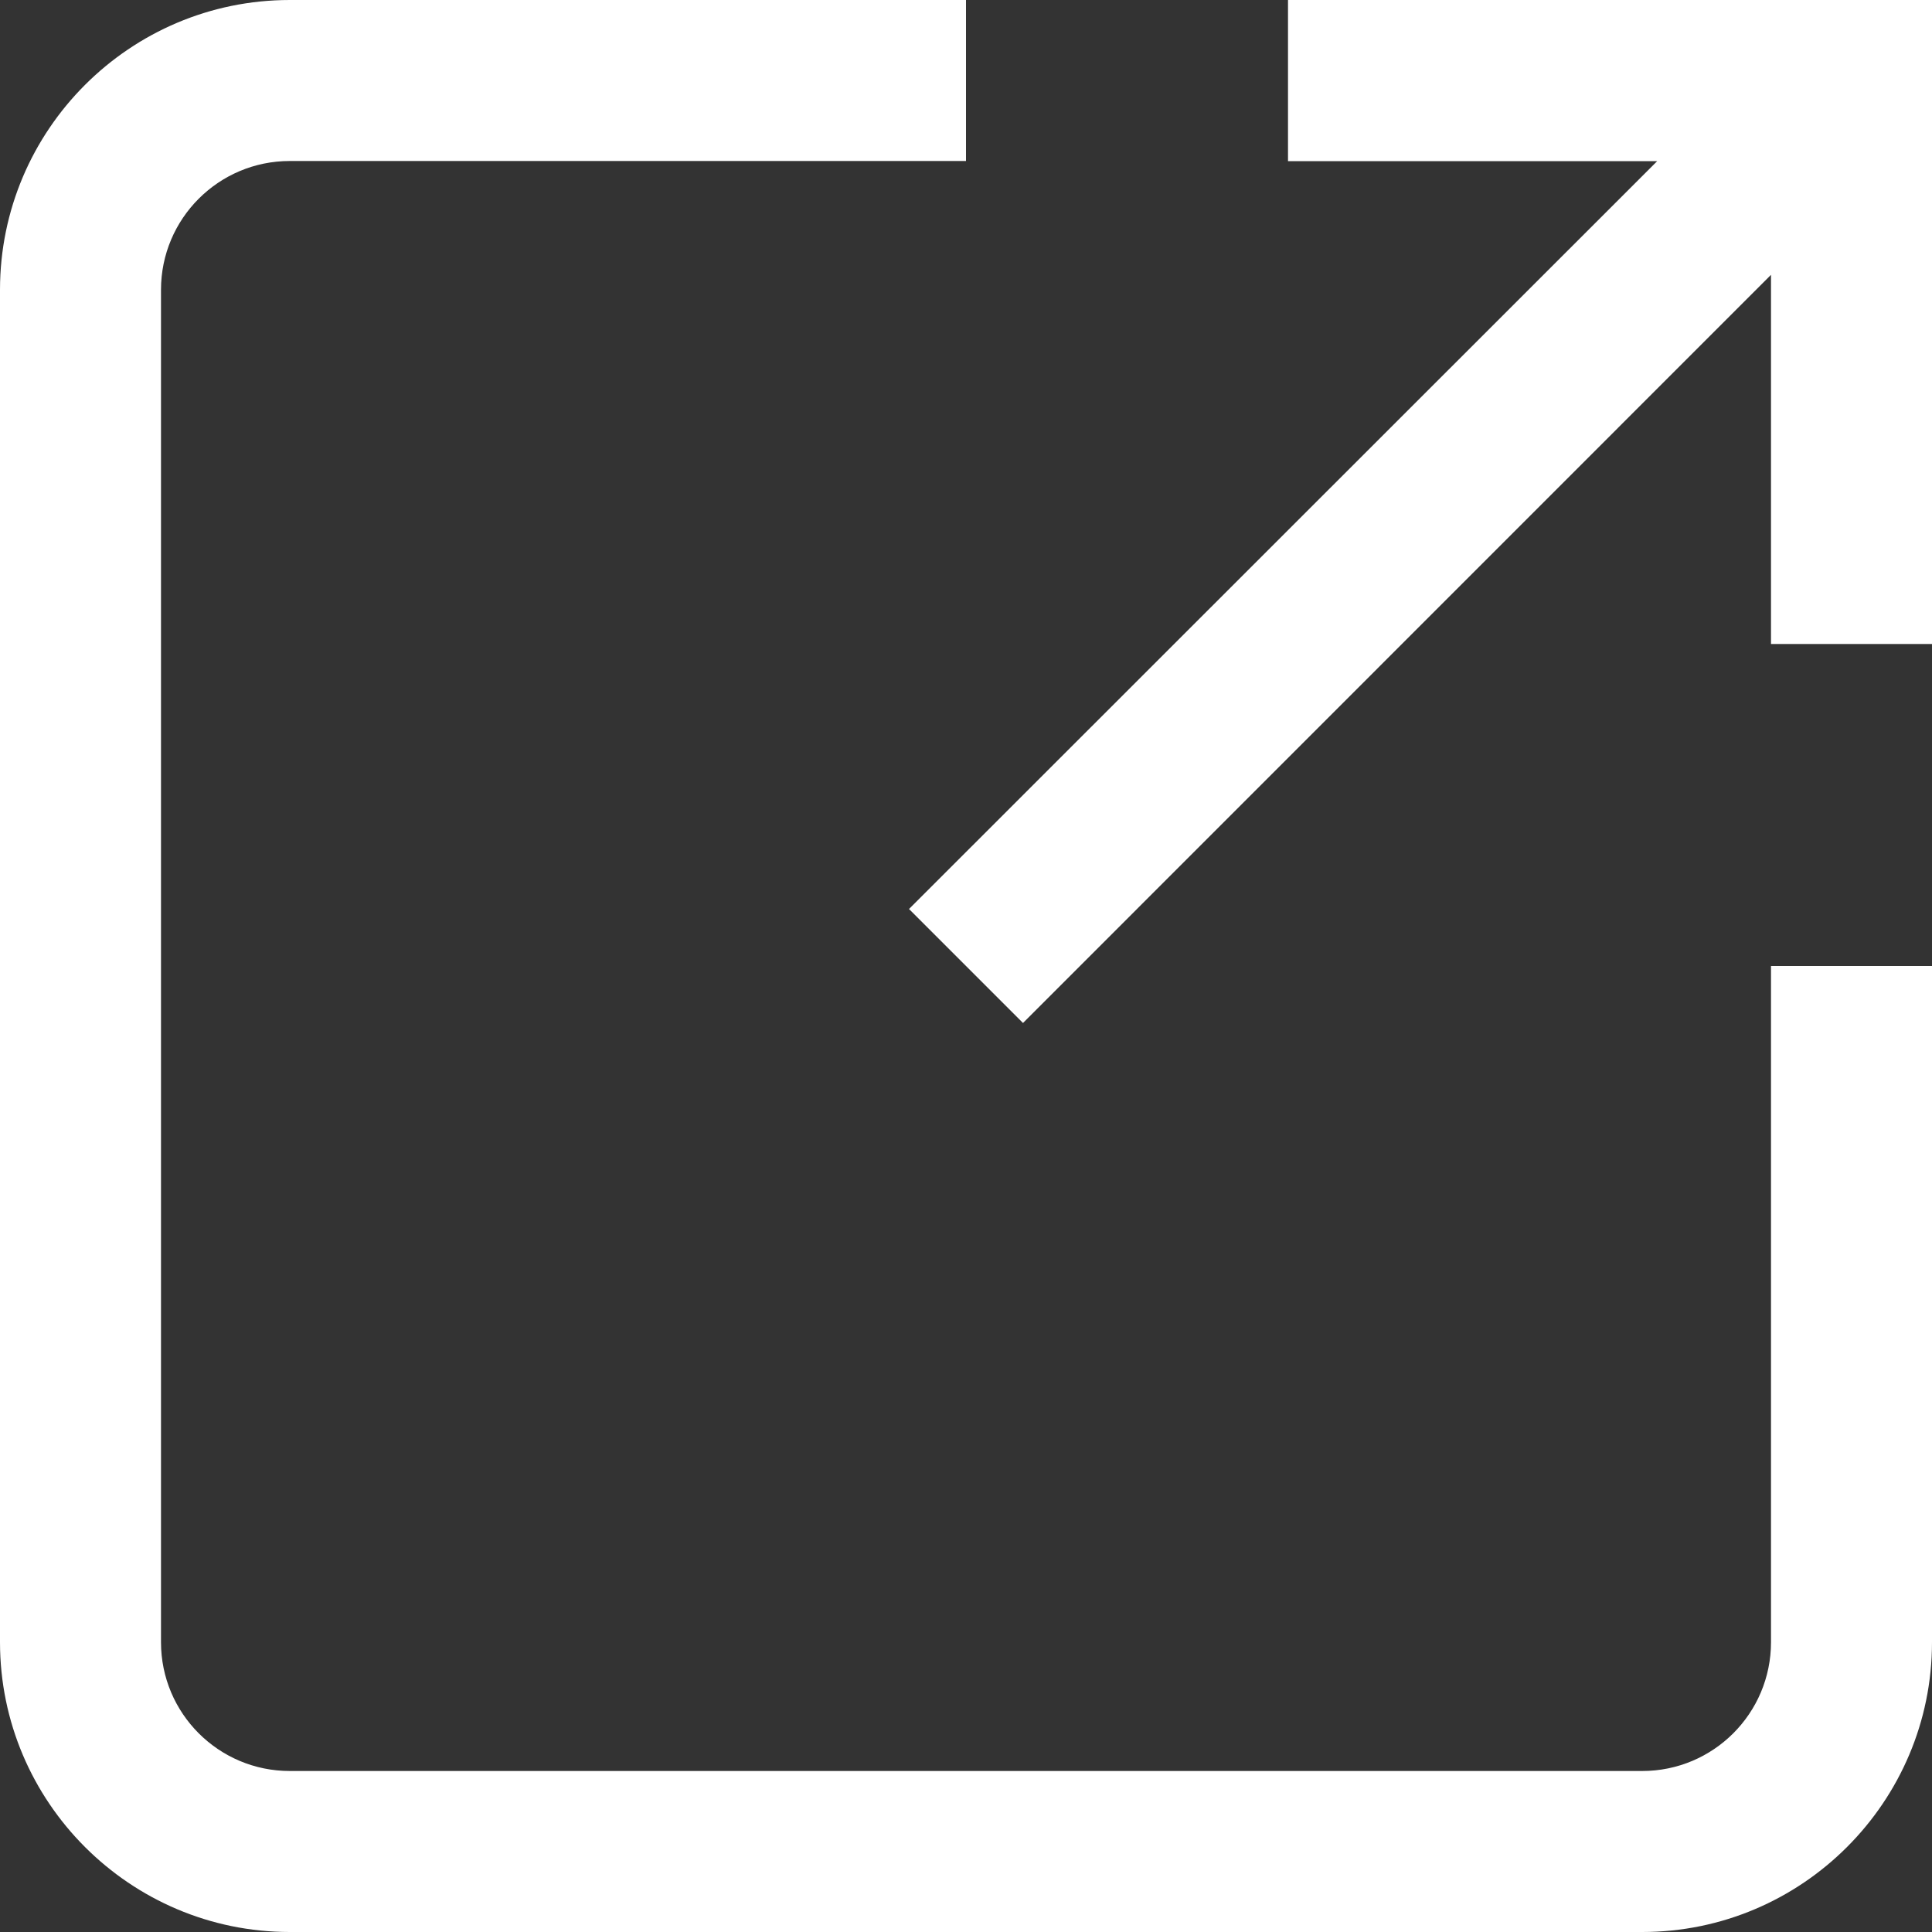 <?xml version="1.0" encoding="UTF-8"?>
<svg width="12px" height="12px" viewBox="0 0 12 12" version="1.1" xmlns="http://www.w3.org/2000/svg" xmlns:xlink="http://www.w3.org/1999/xlink">
    <rect x="0" y="0" width="12" height="12" fill="#333333" stroke="none"/>
    <!-- Generator: Sketch 41 (35326) - http://www.bohemiancoding.com/sketch -->
    <title>Combined Shape</title>
    <desc>Created with Sketch.</desc>
    <defs></defs>
    <g id="Page-1" stroke="none" stroke-width="1" fill="none" fill-rule="evenodd">
        <g id="Artboard" transform="translate(-10, -10)" fill="#FFFFFF">
            <path d="M18,10 L18,11.001 L20.293,11.001 L15.646,15.646 L16.354,16.354 L21,11.707 L21,14 L22,14 L22,10 L18,10 Z M21,20.2 C21,20.642 20.642,21 20.2,21 L11.8,21 C11.358,21 11,20.642 11,20.2 L11,11.8 C11,11.358 11.358,11 11.8,11 L16,11 L16,10 L11.8,10 C10.807,10 10,10.807 10,11.8 L10,20.2 C10,21.192 10.807,22 11.8,22 L20.2,22 C21.193,22 22,21.192 22,20.2 L22,16 L21,16 L21,20.2 Z" id="Combined-Shape"></path>
        </g>
    </g>
</svg>
